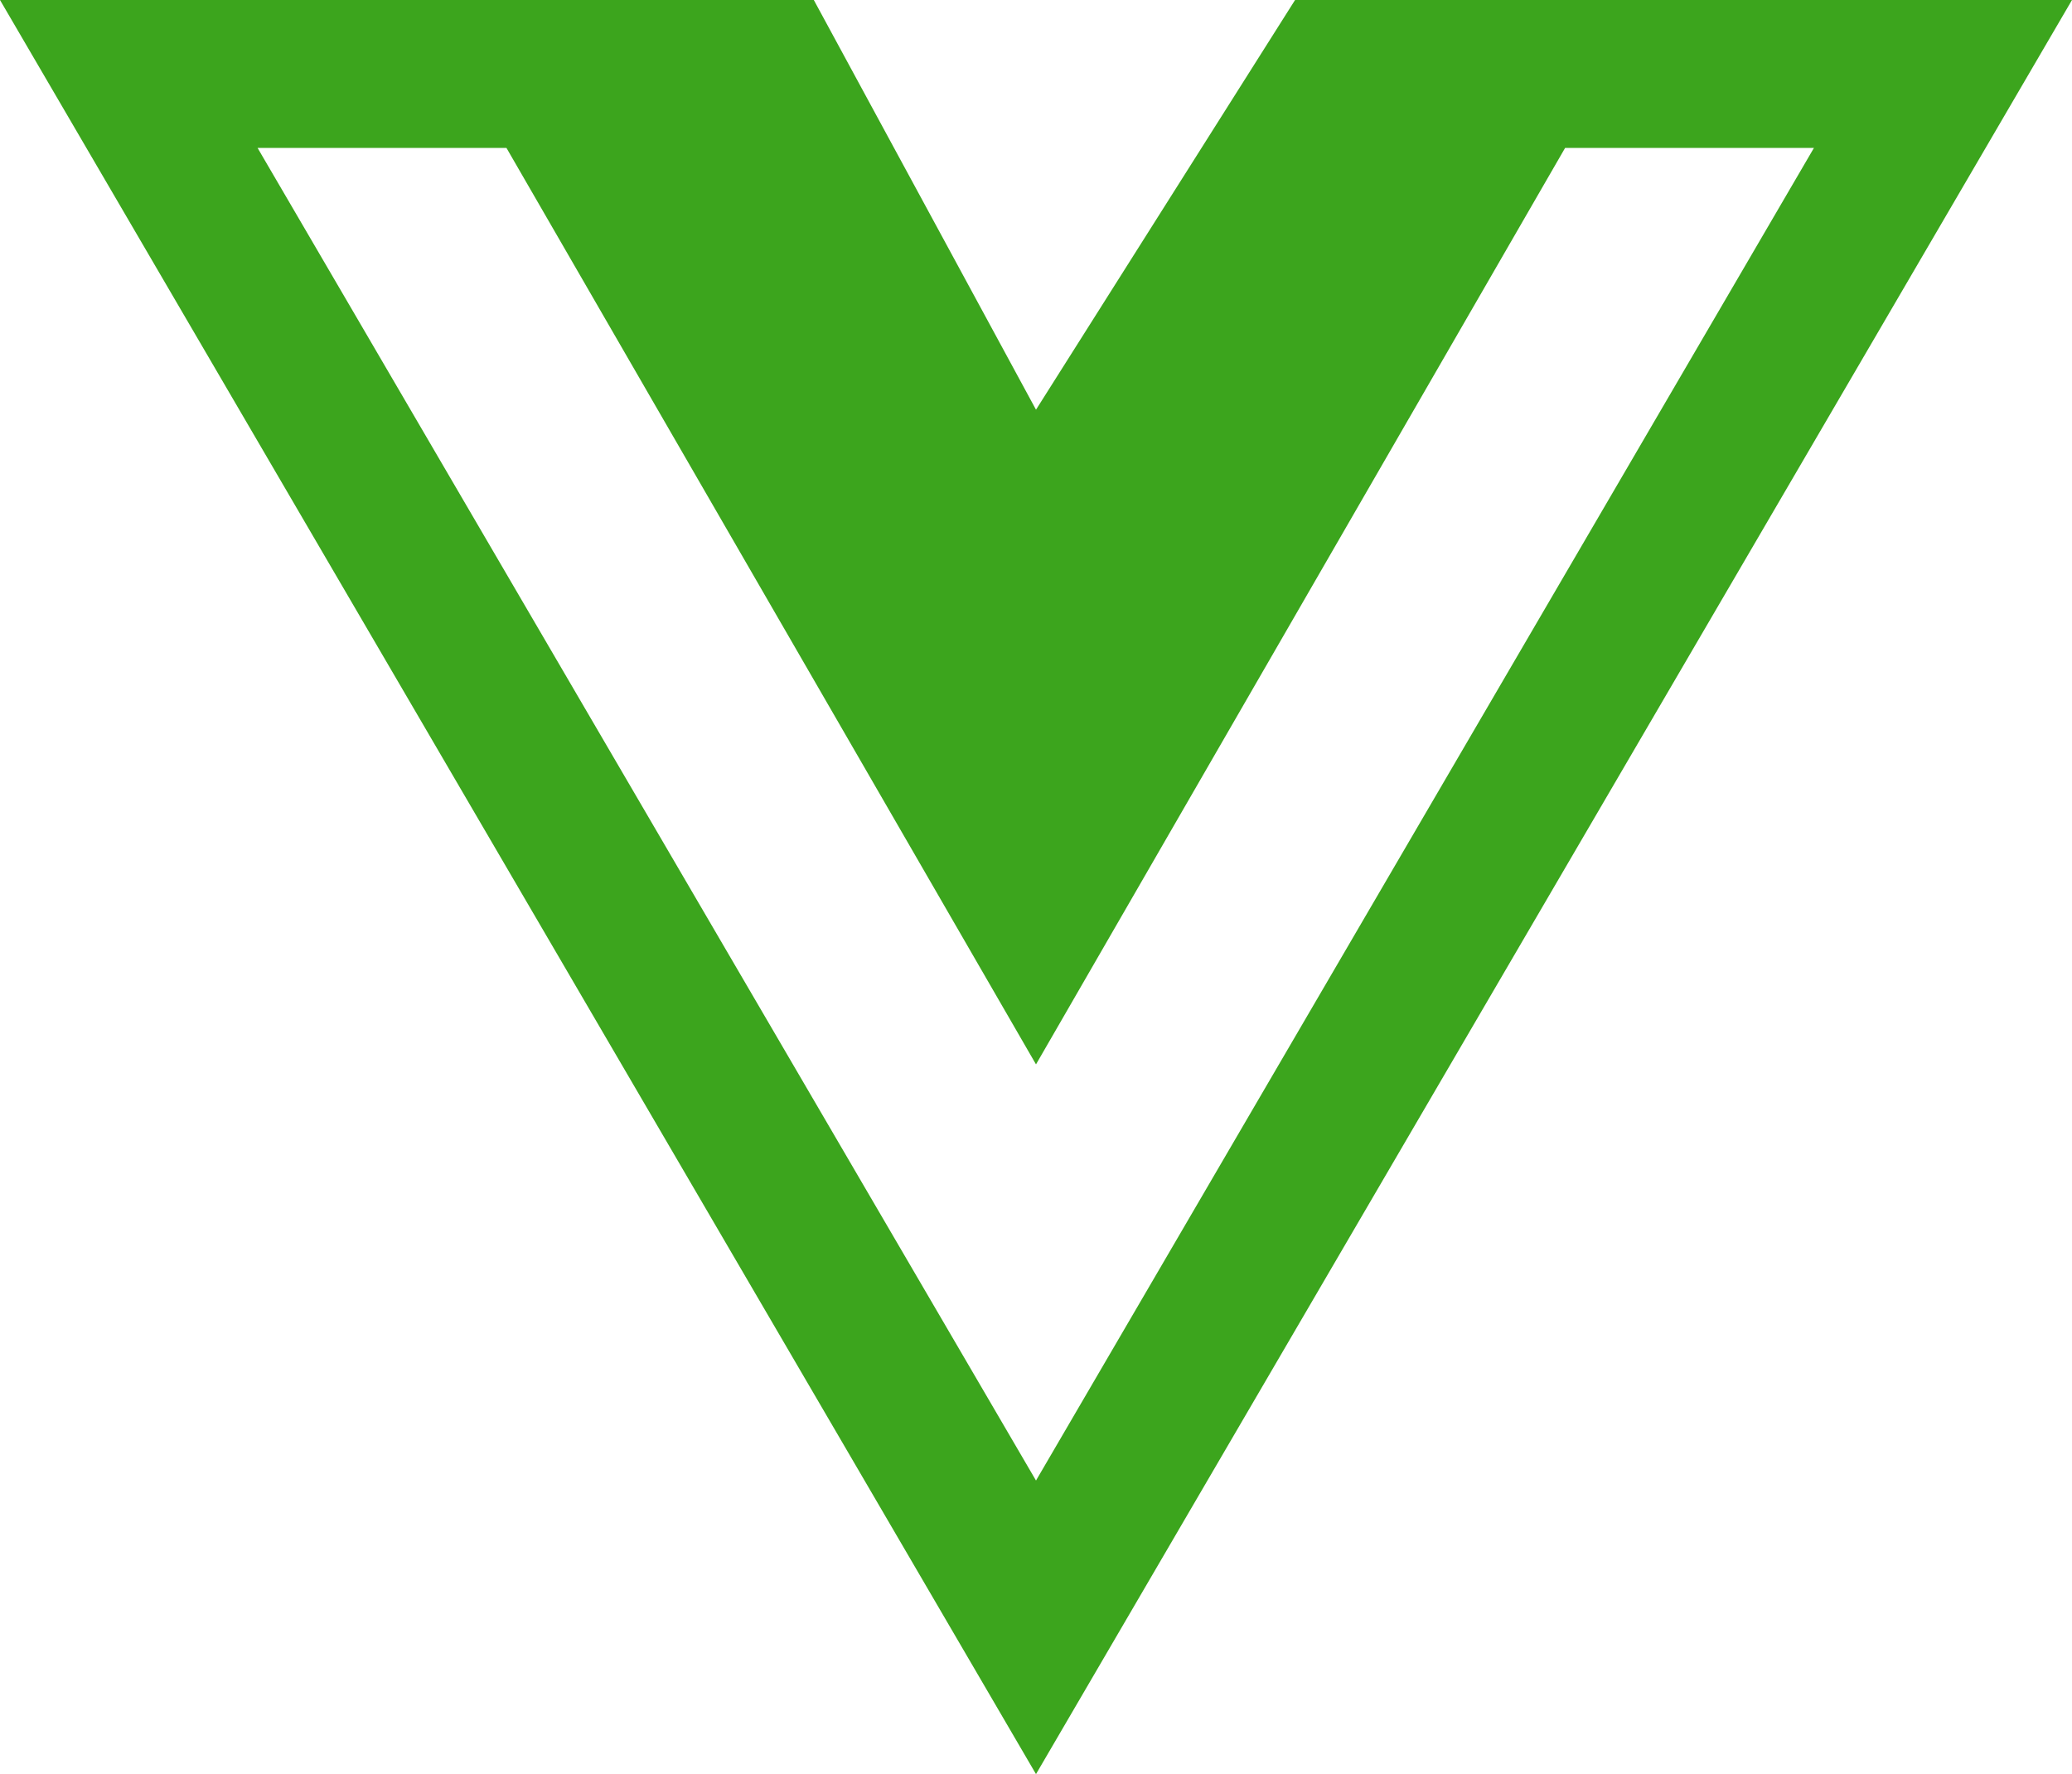 <svg xmlns="http://www.w3.org/2000/svg" width="56.522" height="48.409" viewBox="0 0 56.522 48.409">
  <path id="Icon_awesome-vuejs" data-name="Icon awesome-vuejs" d="M45.028,4.521h-9.7L28.261,15.7,22.2,4.521H0L28.261,52.93,56.522,4.521Zm-38,4.037h6.788L28.261,33.564,42.694,8.558h6.788L28.261,44.919,7.027,8.558Z" transform="translate(0 -4.521)" fill="#3ca51d"/>
</svg>
